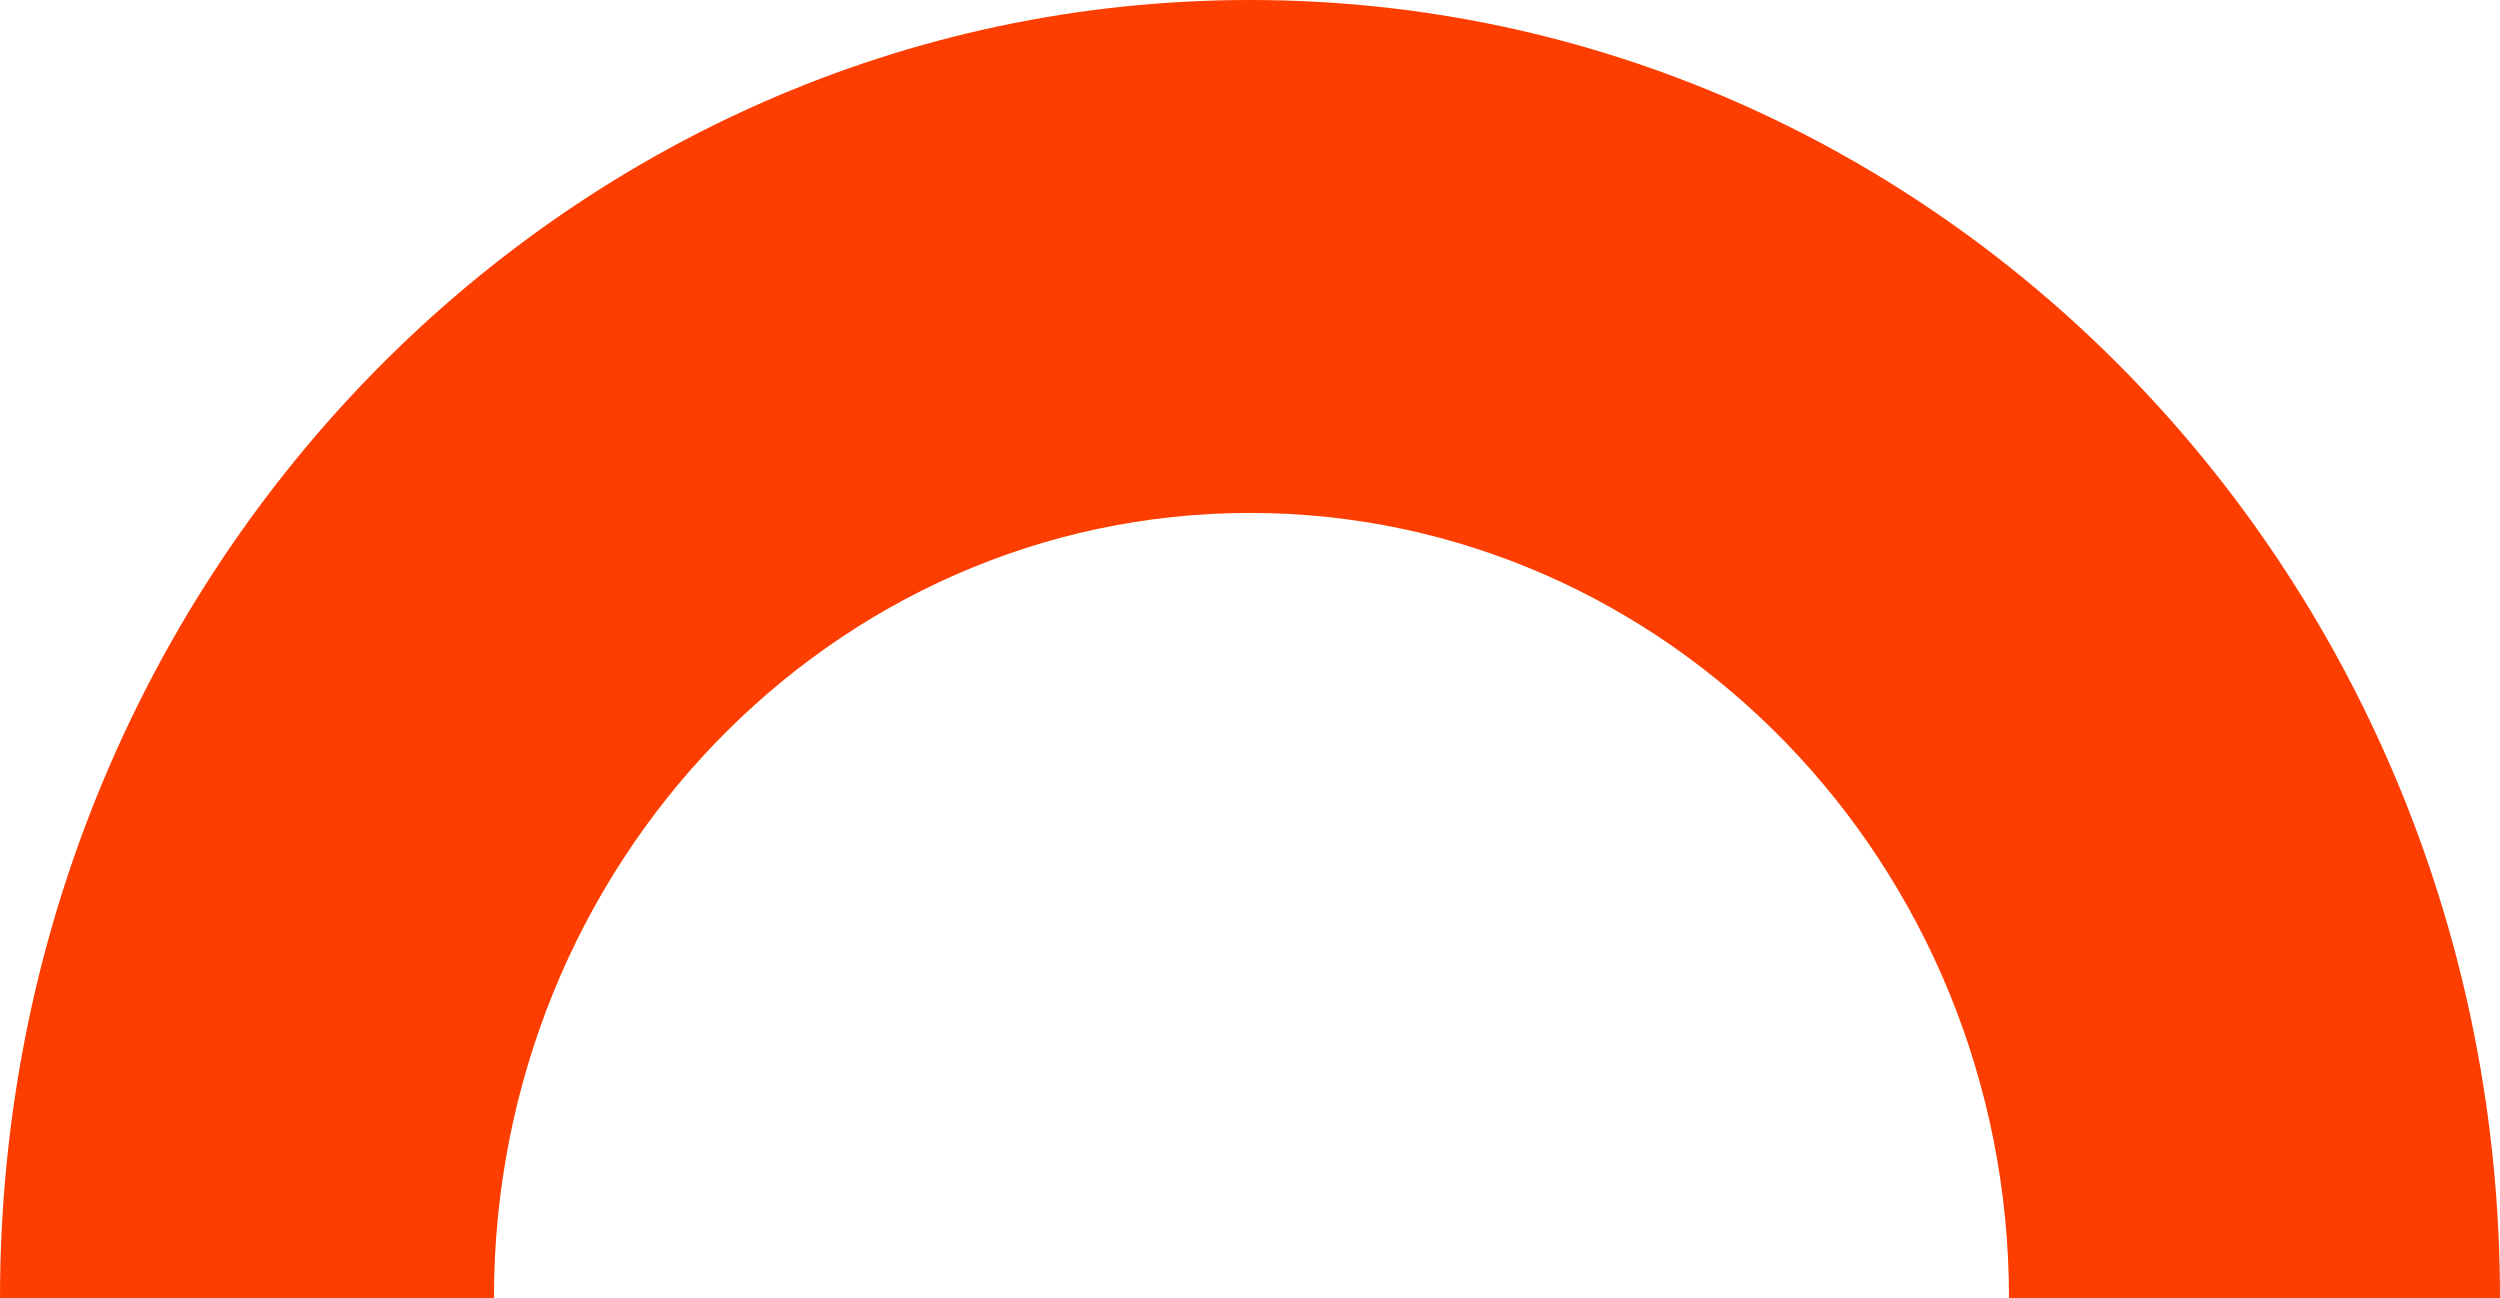 <?xml version="1.0" encoding="UTF-8"?>
<svg width="52px" height="27px" viewBox="0 0 52 27" version="1.1" xmlns="http://www.w3.org/2000/svg" xmlns:xlink="http://www.w3.org/1999/xlink">
    <!-- Generator: Sketch 44.1 (41455) - http://www.bohemiancoding.com/sketch -->
    <title>Combined Shape</title>
    <desc>Created with Sketch.</desc>
    <defs></defs>
    <g id="IDEAS" stroke="none" stroke-width="1" fill="none" fill-rule="evenodd">
        <g id="CMT-IDEAS_Sort-Sorted" transform="translate(-226, -551)" fill="#FD3E00">
            <g id="Group-5" transform="translate(215, 533)">
                <path d="M11,45 L21.274,45 C21.274,35.981 28.315,28.669 37,28.669 C45.685,28.669 52.787,35.981 52.787,45 L63,45 C63,30.088 51.359,18 37,18 C22.641,18 11,30.088 11,45 Z" id="Combined-Shape"></path>
            </g>
        </g>
    </g>
</svg>